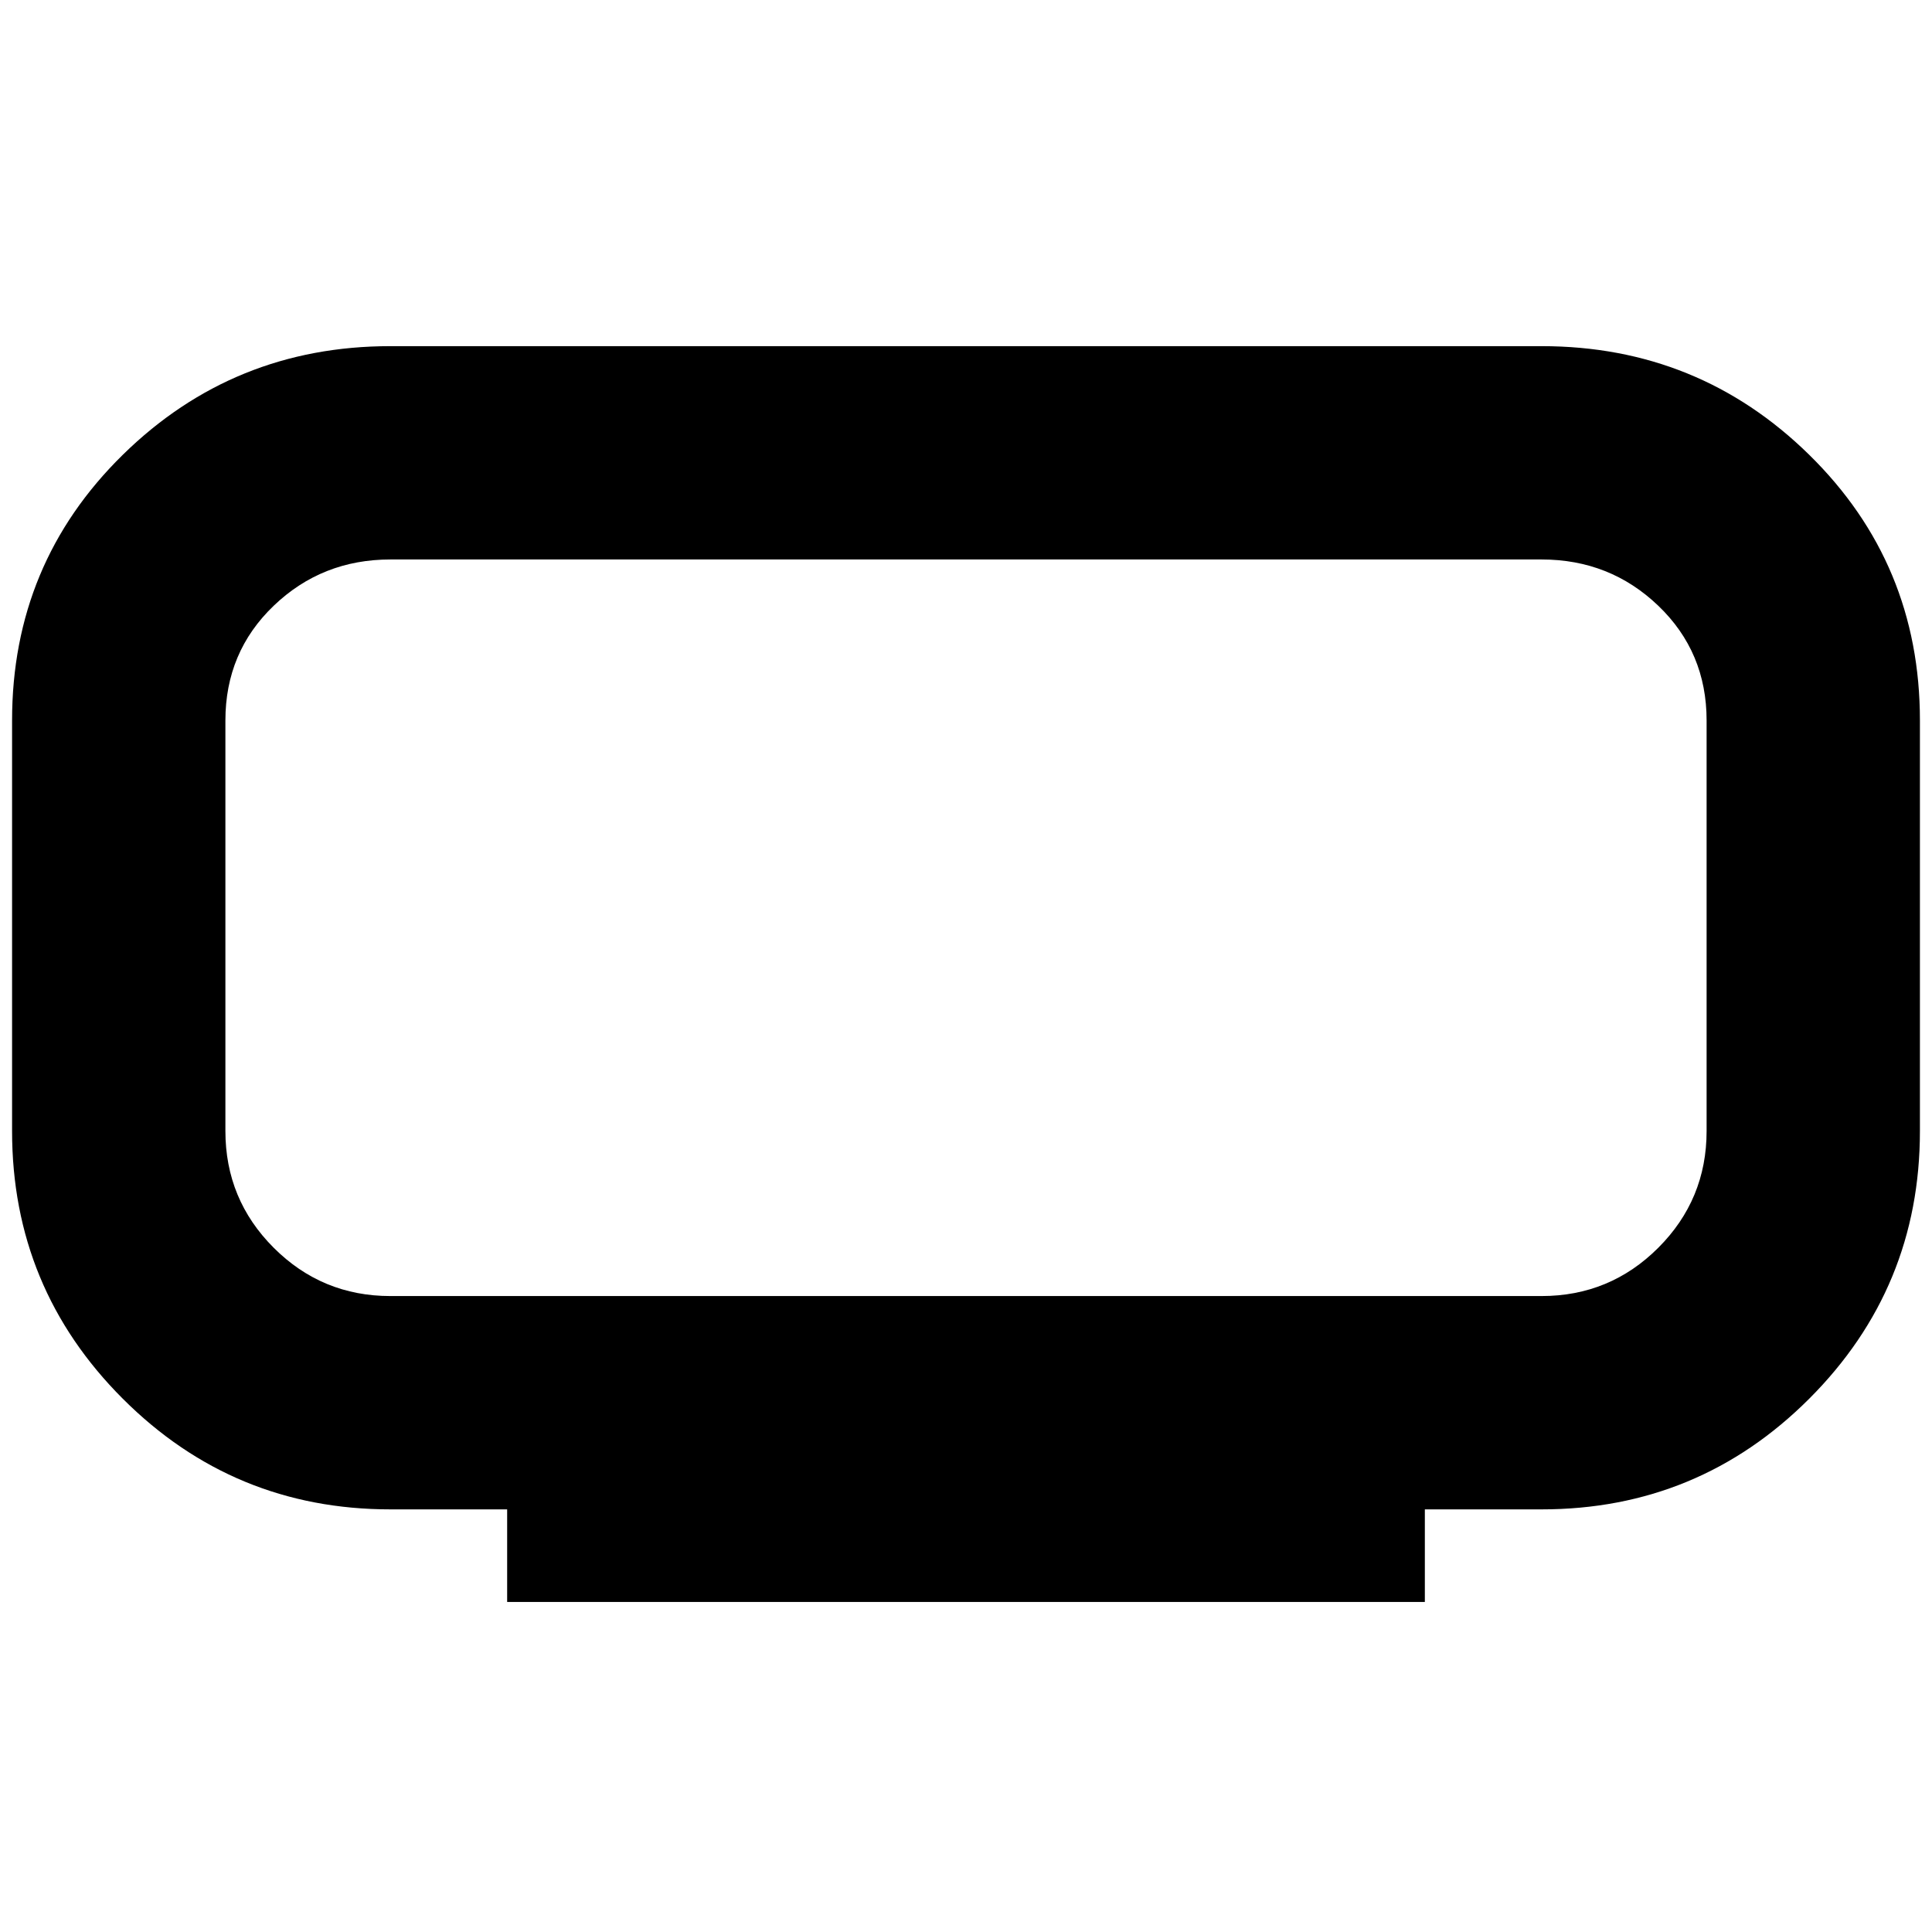 <svg xmlns="http://www.w3.org/2000/svg" height="24" width="24"><path d="M6.3 19.9v-1.15H4.85q-1.95 0-3.325-1.375Q.15 16 .15 14.05v-5.1q0-1.95 1.375-3.3Q2.9 4.3 4.85 4.3h14.3q1.95 0 3.325 1.35Q23.85 7 23.85 8.95v5.1q0 1.95-1.375 3.325Q21.1 18.75 19.15 18.75H17.7v1.15ZM2.8 6.95V16.1 6.95Zm2.05 9.15h14.3q.85 0 1.45-.6t.6-1.45v-5.1q0-.85-.6-1.425-.6-.575-1.45-.575H4.85q-.85 0-1.45.575T2.8 8.95v5.1q0 .85.6 1.45t1.45.6Z"/></svg>